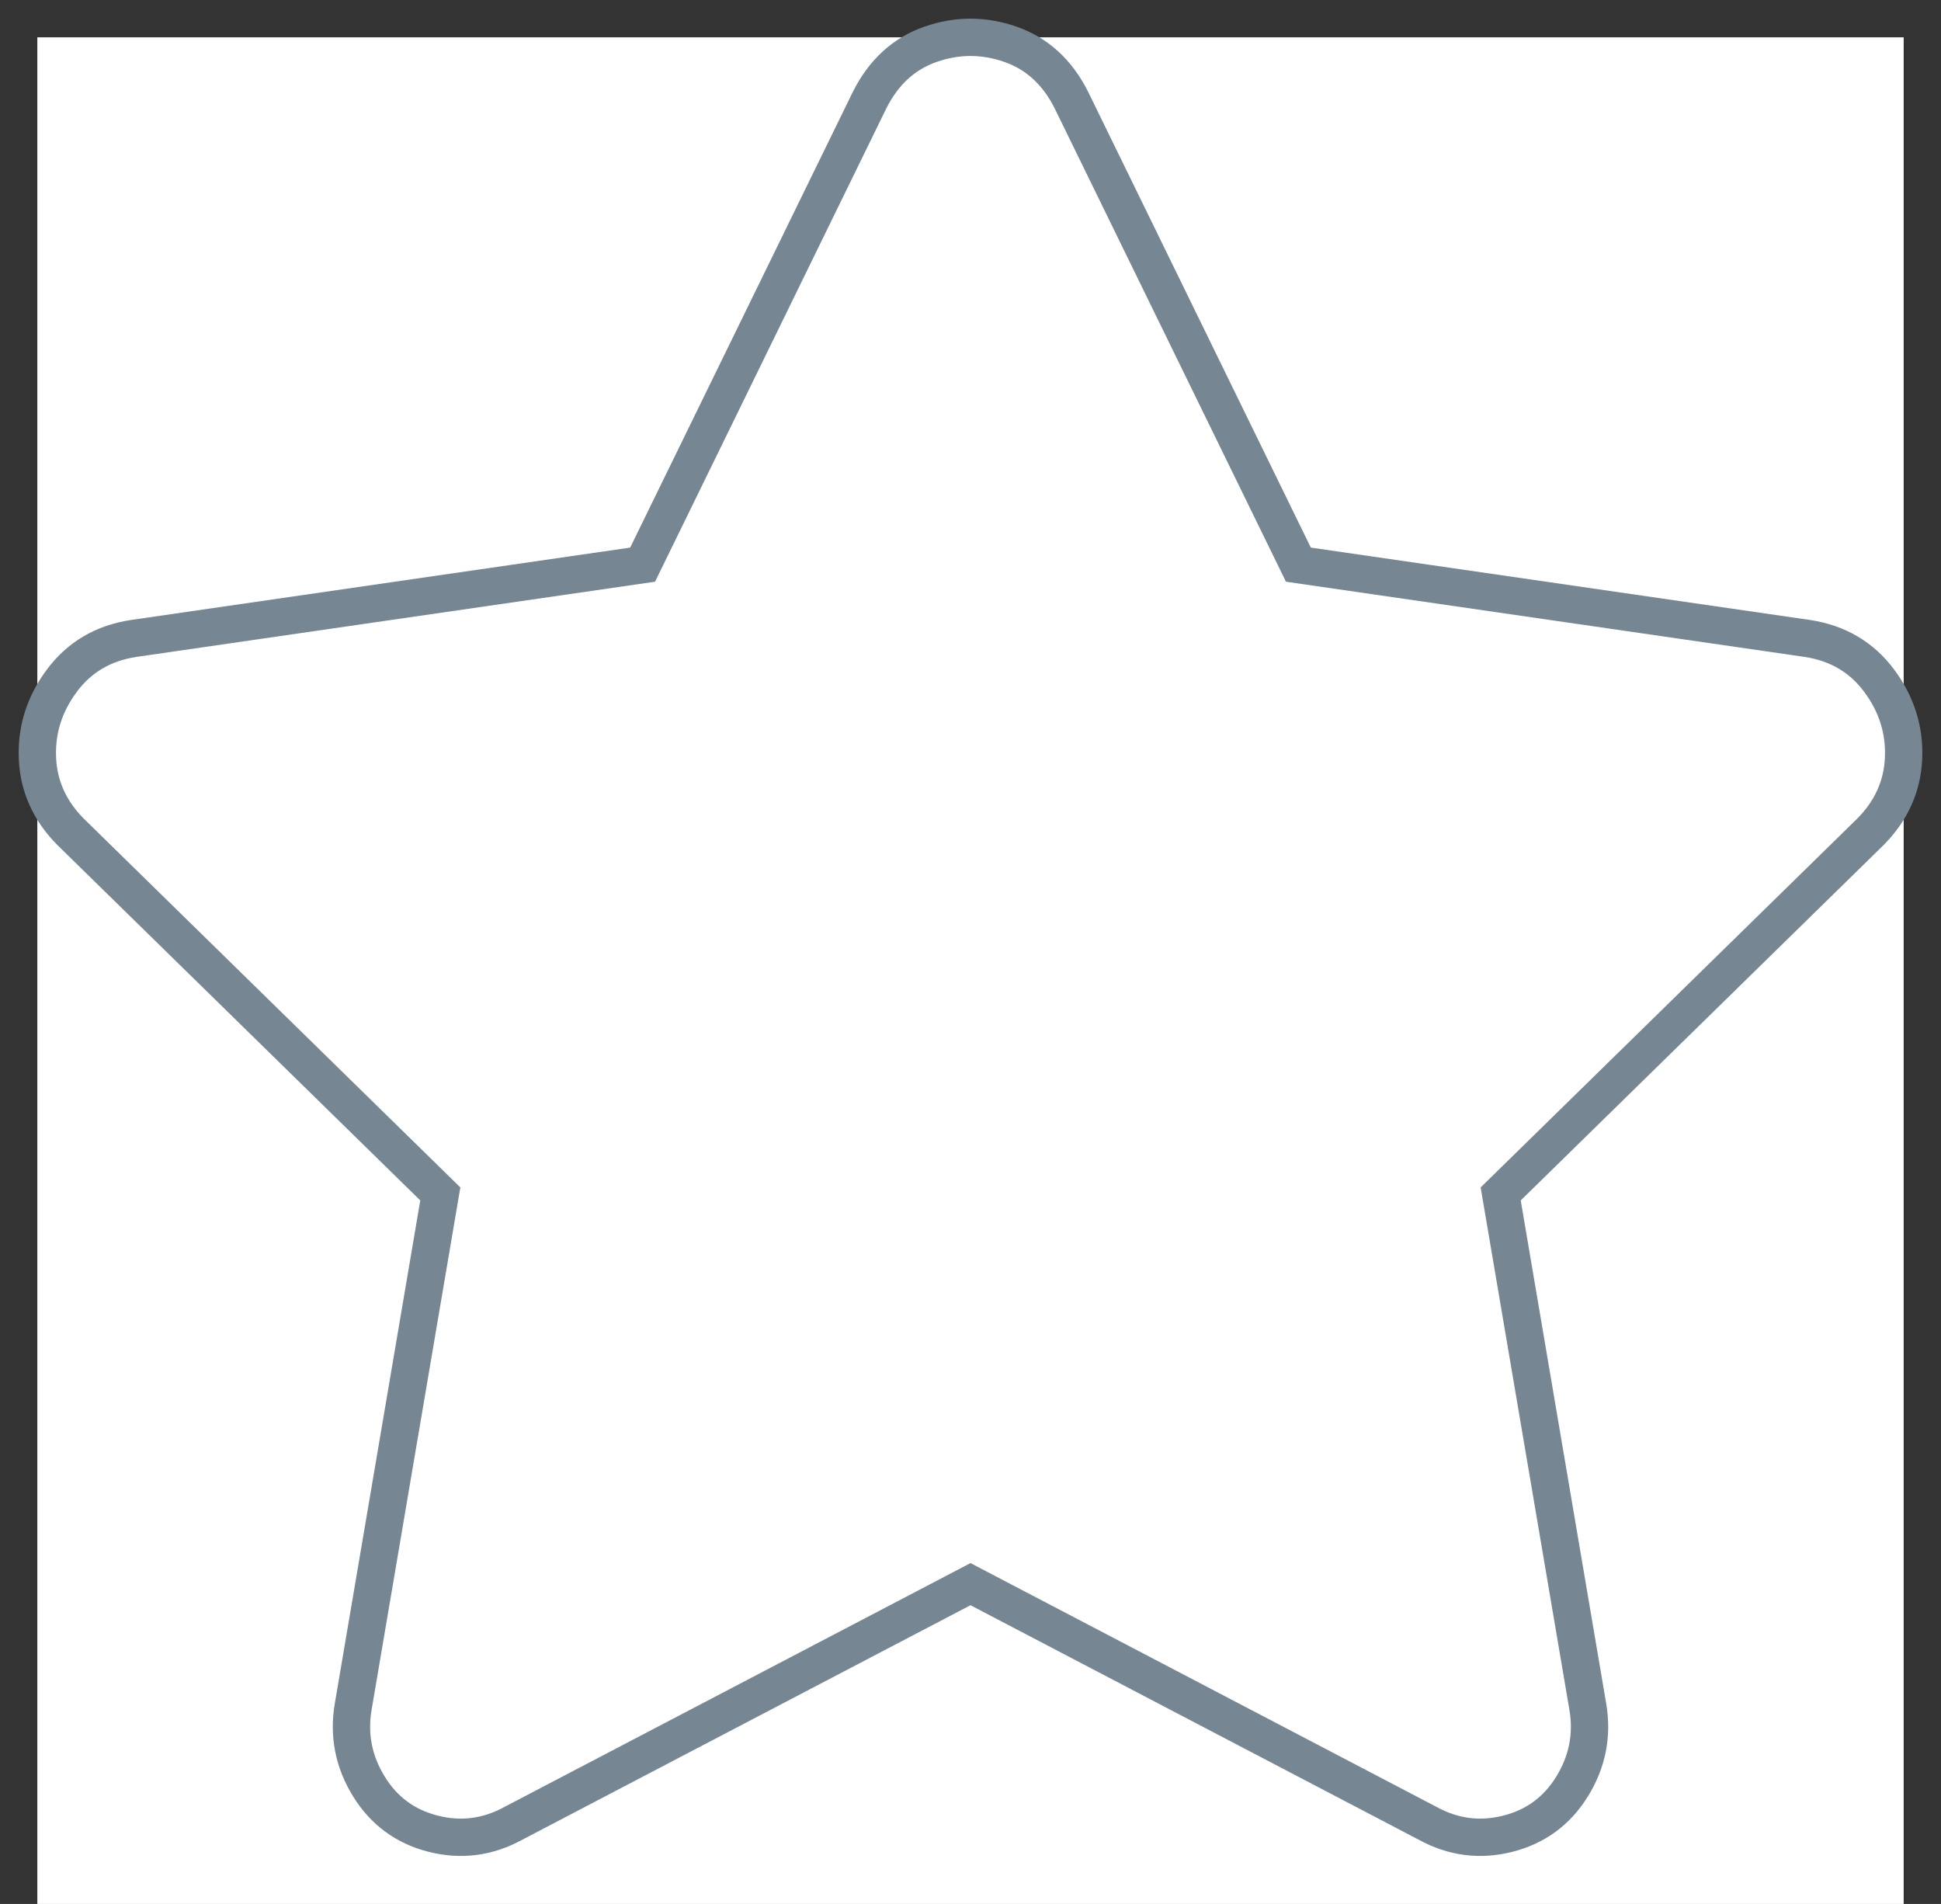 <svg width="52" height="51" viewBox="0 0 52 51" fill="none" xmlns="http://www.w3.org/2000/svg">
<rect x="0" y="0" width="52" height="51" fill="#333333" stroke="none"/>
<path d="M1 1H51V51H1V1Z" fill="white"/>
<path d="M38.242 48.838C38.927 49.214 39.643 49.309 40.391 49.12C41.138 48.932 41.715 48.508 42.12 47.849C42.525 47.19 42.665 46.483 42.54 45.73L40.204 31.981L50.109 22.282C50.67 21.717 50.966 21.058 50.997 20.305C51.028 19.551 50.81 18.861 50.343 18.233C49.876 17.605 49.237 17.228 48.427 17.103L34.784 15.125L28.71 2.695C28.336 1.942 27.791 1.439 27.075 1.188C26.358 0.937 25.642 0.937 24.925 1.188C24.209 1.439 23.664 1.942 23.29 2.695L17.216 15.125L3.573 17.103C2.763 17.228 2.124 17.605 1.657 18.233C1.19 18.861 0.972 19.551 1.003 20.305C1.034 21.058 1.33 21.717 1.891 22.282L11.796 31.981L9.46 45.73C9.335 46.483 9.475 47.19 9.88 47.849C10.285 48.508 10.862 48.932 11.609 49.12C12.357 49.309 13.073 49.214 13.758 48.838L26 42.434L38.242 48.838Z" fill="white" stroke="#768692"/>
</svg>

